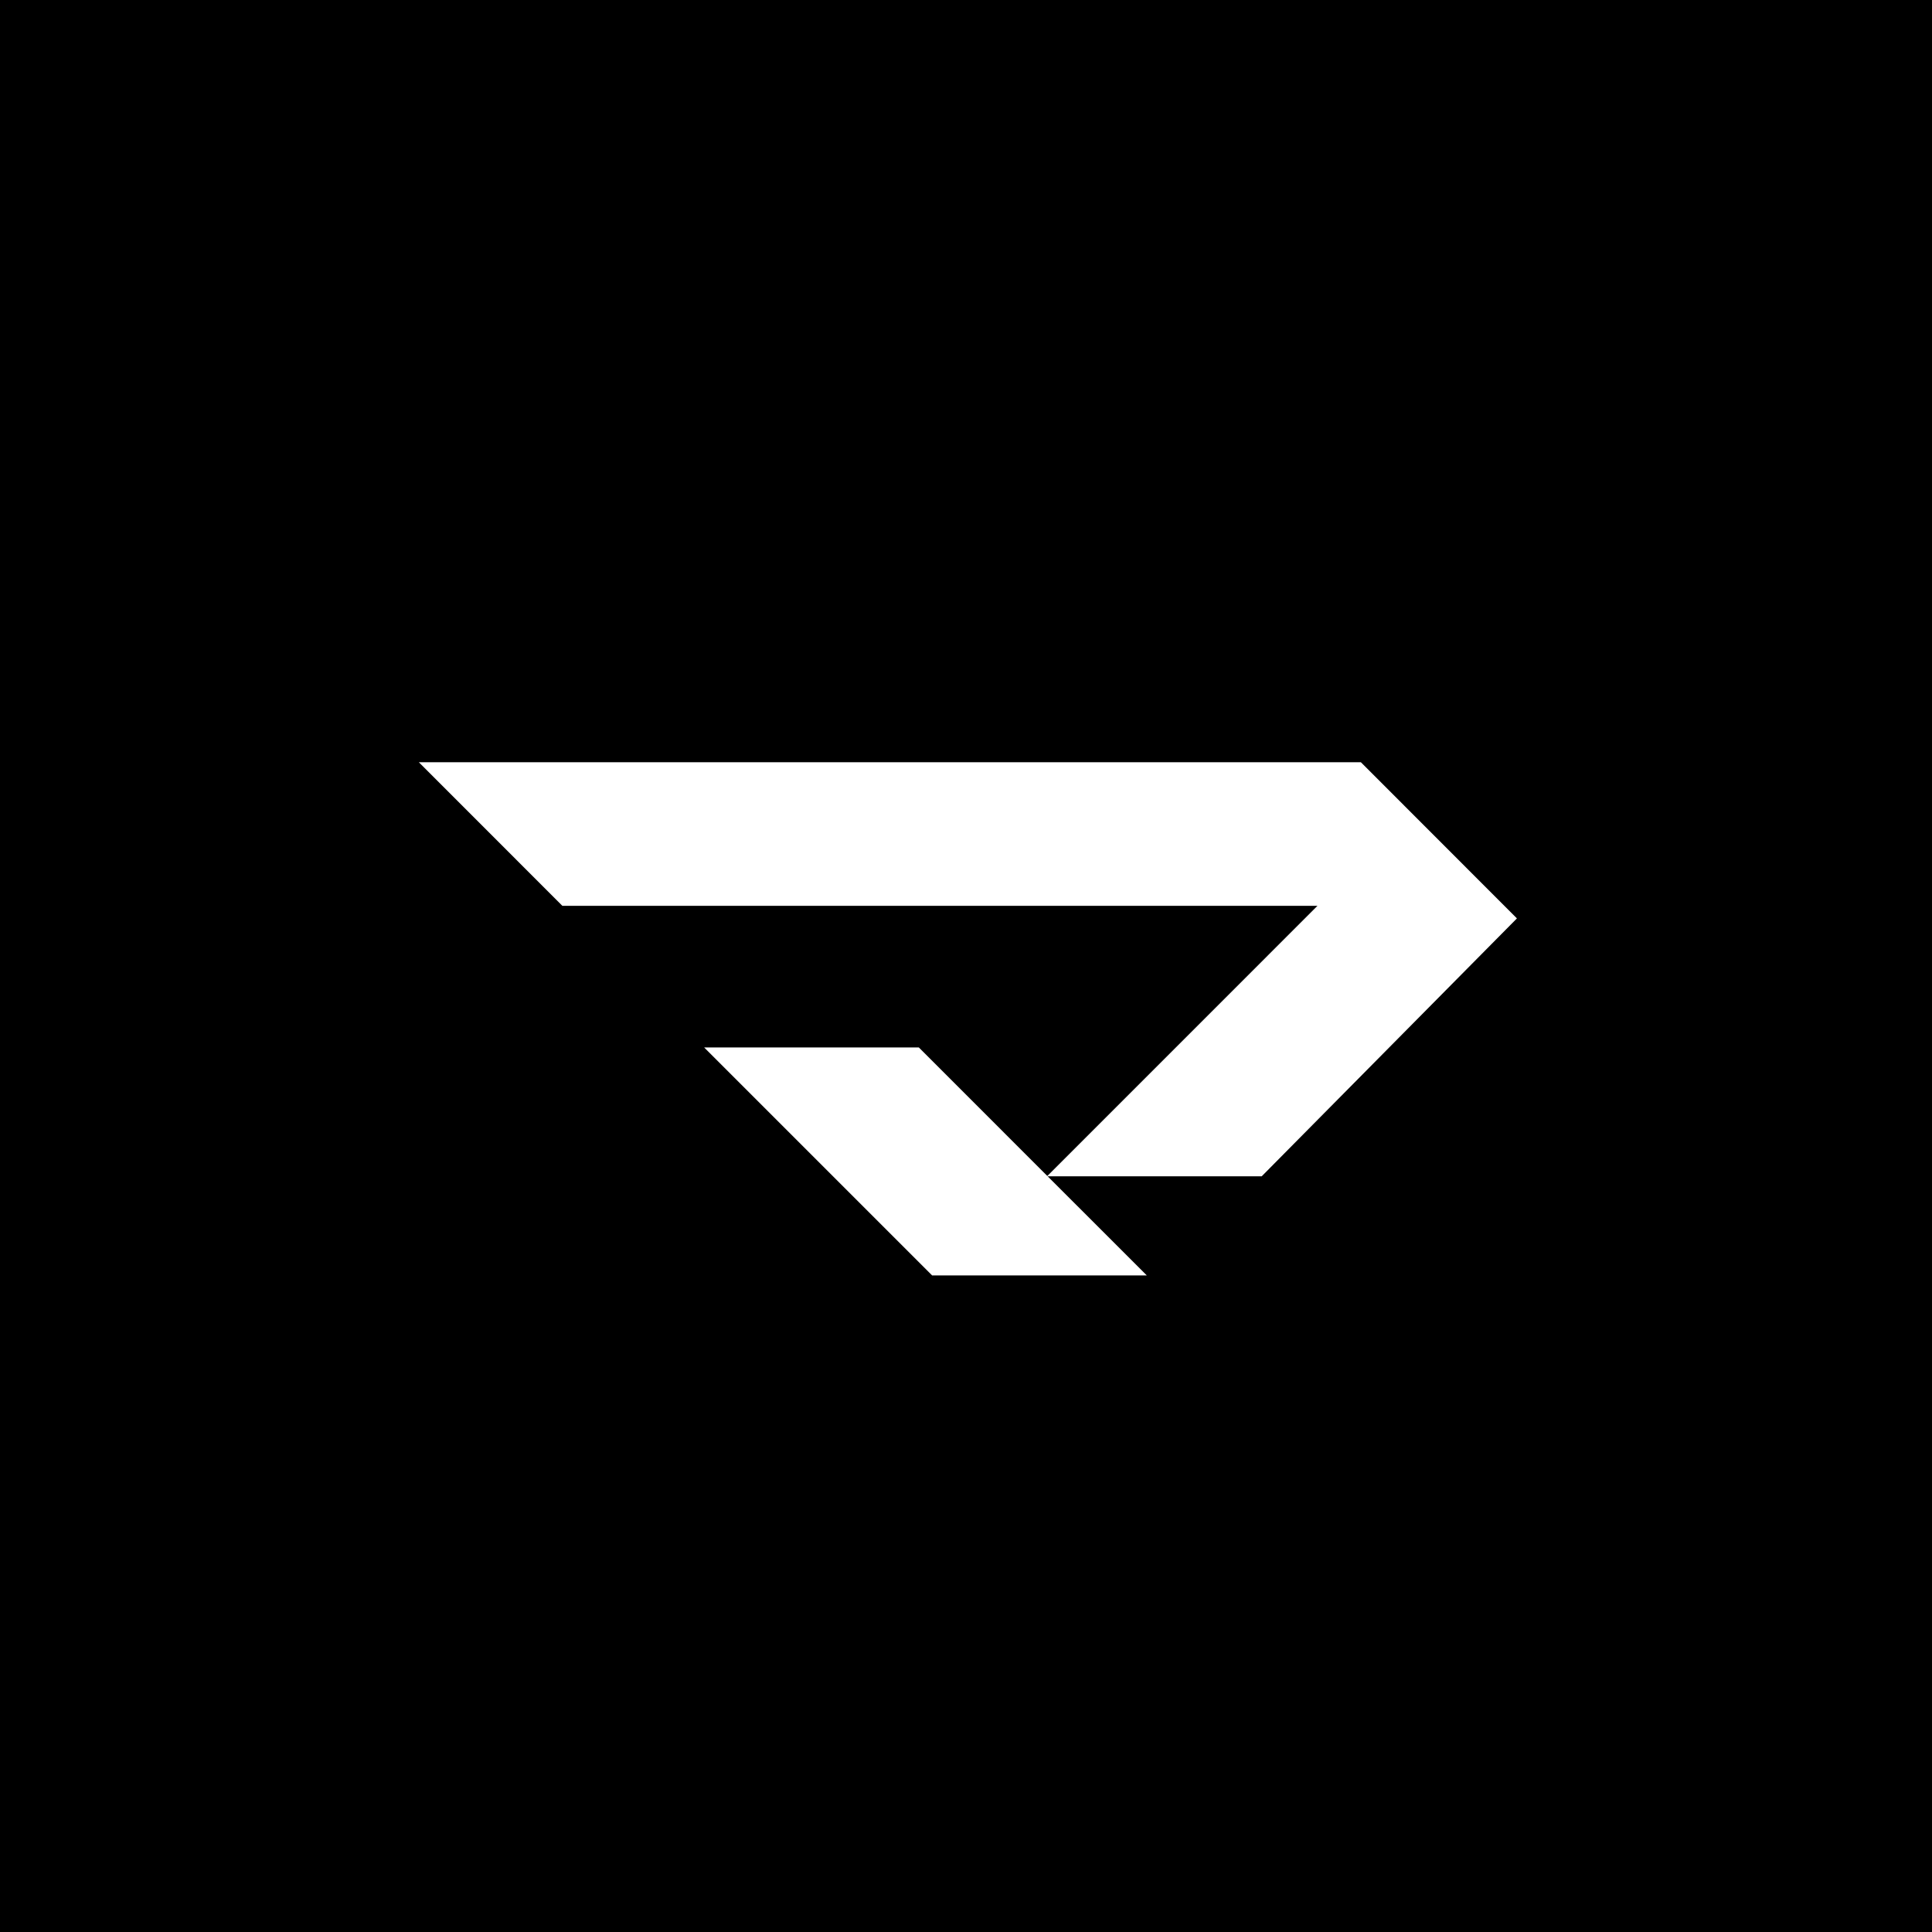 <svg width="512" height="512" viewBox="0 0 512 512" fill="none" xmlns="http://www.w3.org/2000/svg">
<rect width="512" height="512" fill="black"/>
<path d="M402 243.387L360.647 202H111L149.029 240.049H349.146L277.555 311.65L243.496 277.586H186.607L247.024 338H303.913L277.632 311.727H334.367L402 243.387Z" fill="white"/>
</svg>
